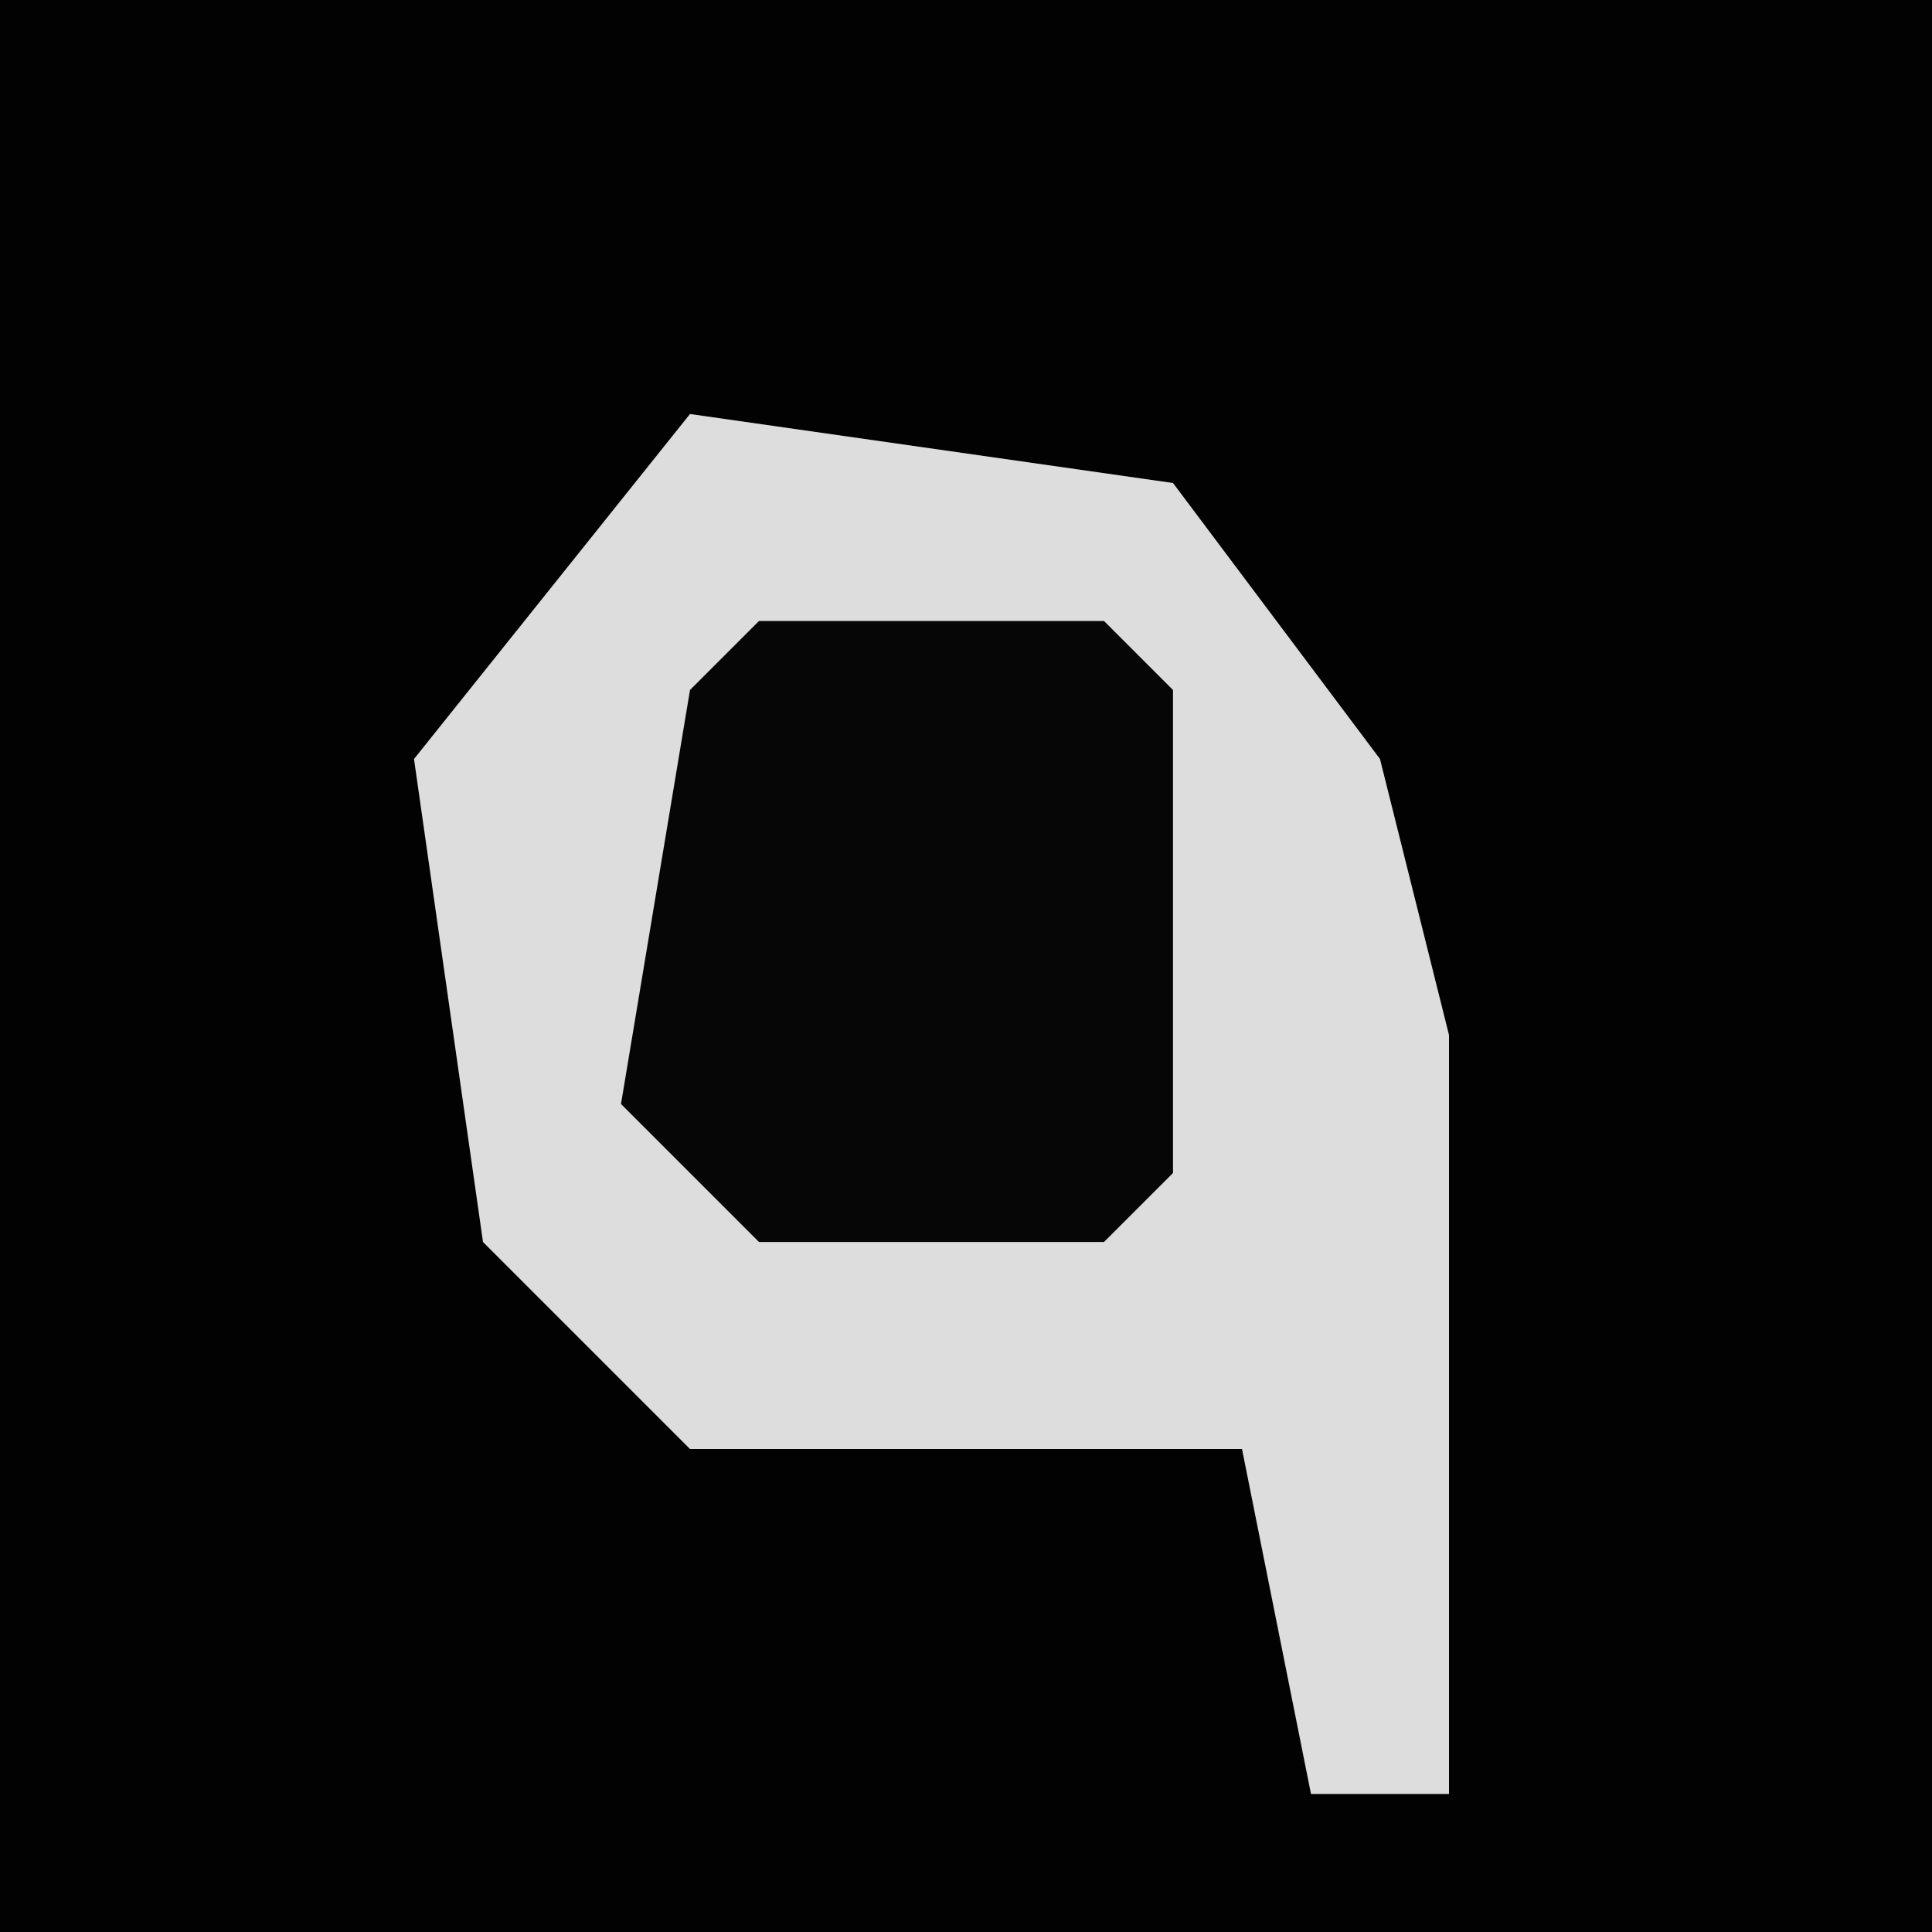 <?xml version="1.0" encoding="UTF-8"?>
<svg version="1.1" xmlns="http://www.w3.org/2000/svg" width="28" height="28">
<path d="M0,0 L28,0 L28,28 L0,28 Z " fill="#020202" transform="translate(0,0)"/>
<path d="M0,0 L7,1 L10,5 L11,9 L11,20 L9,20 L8,15 L0,15 L-3,12 L-4,5 Z " fill="#DDDDDD" transform="translate(10,6)"/>
<path d="M0,0 L5,0 L6,1 L6,8 L5,9 L0,9 L-2,7 L-1,1 Z " fill="#060606" transform="translate(11,9)"/>
</svg>
